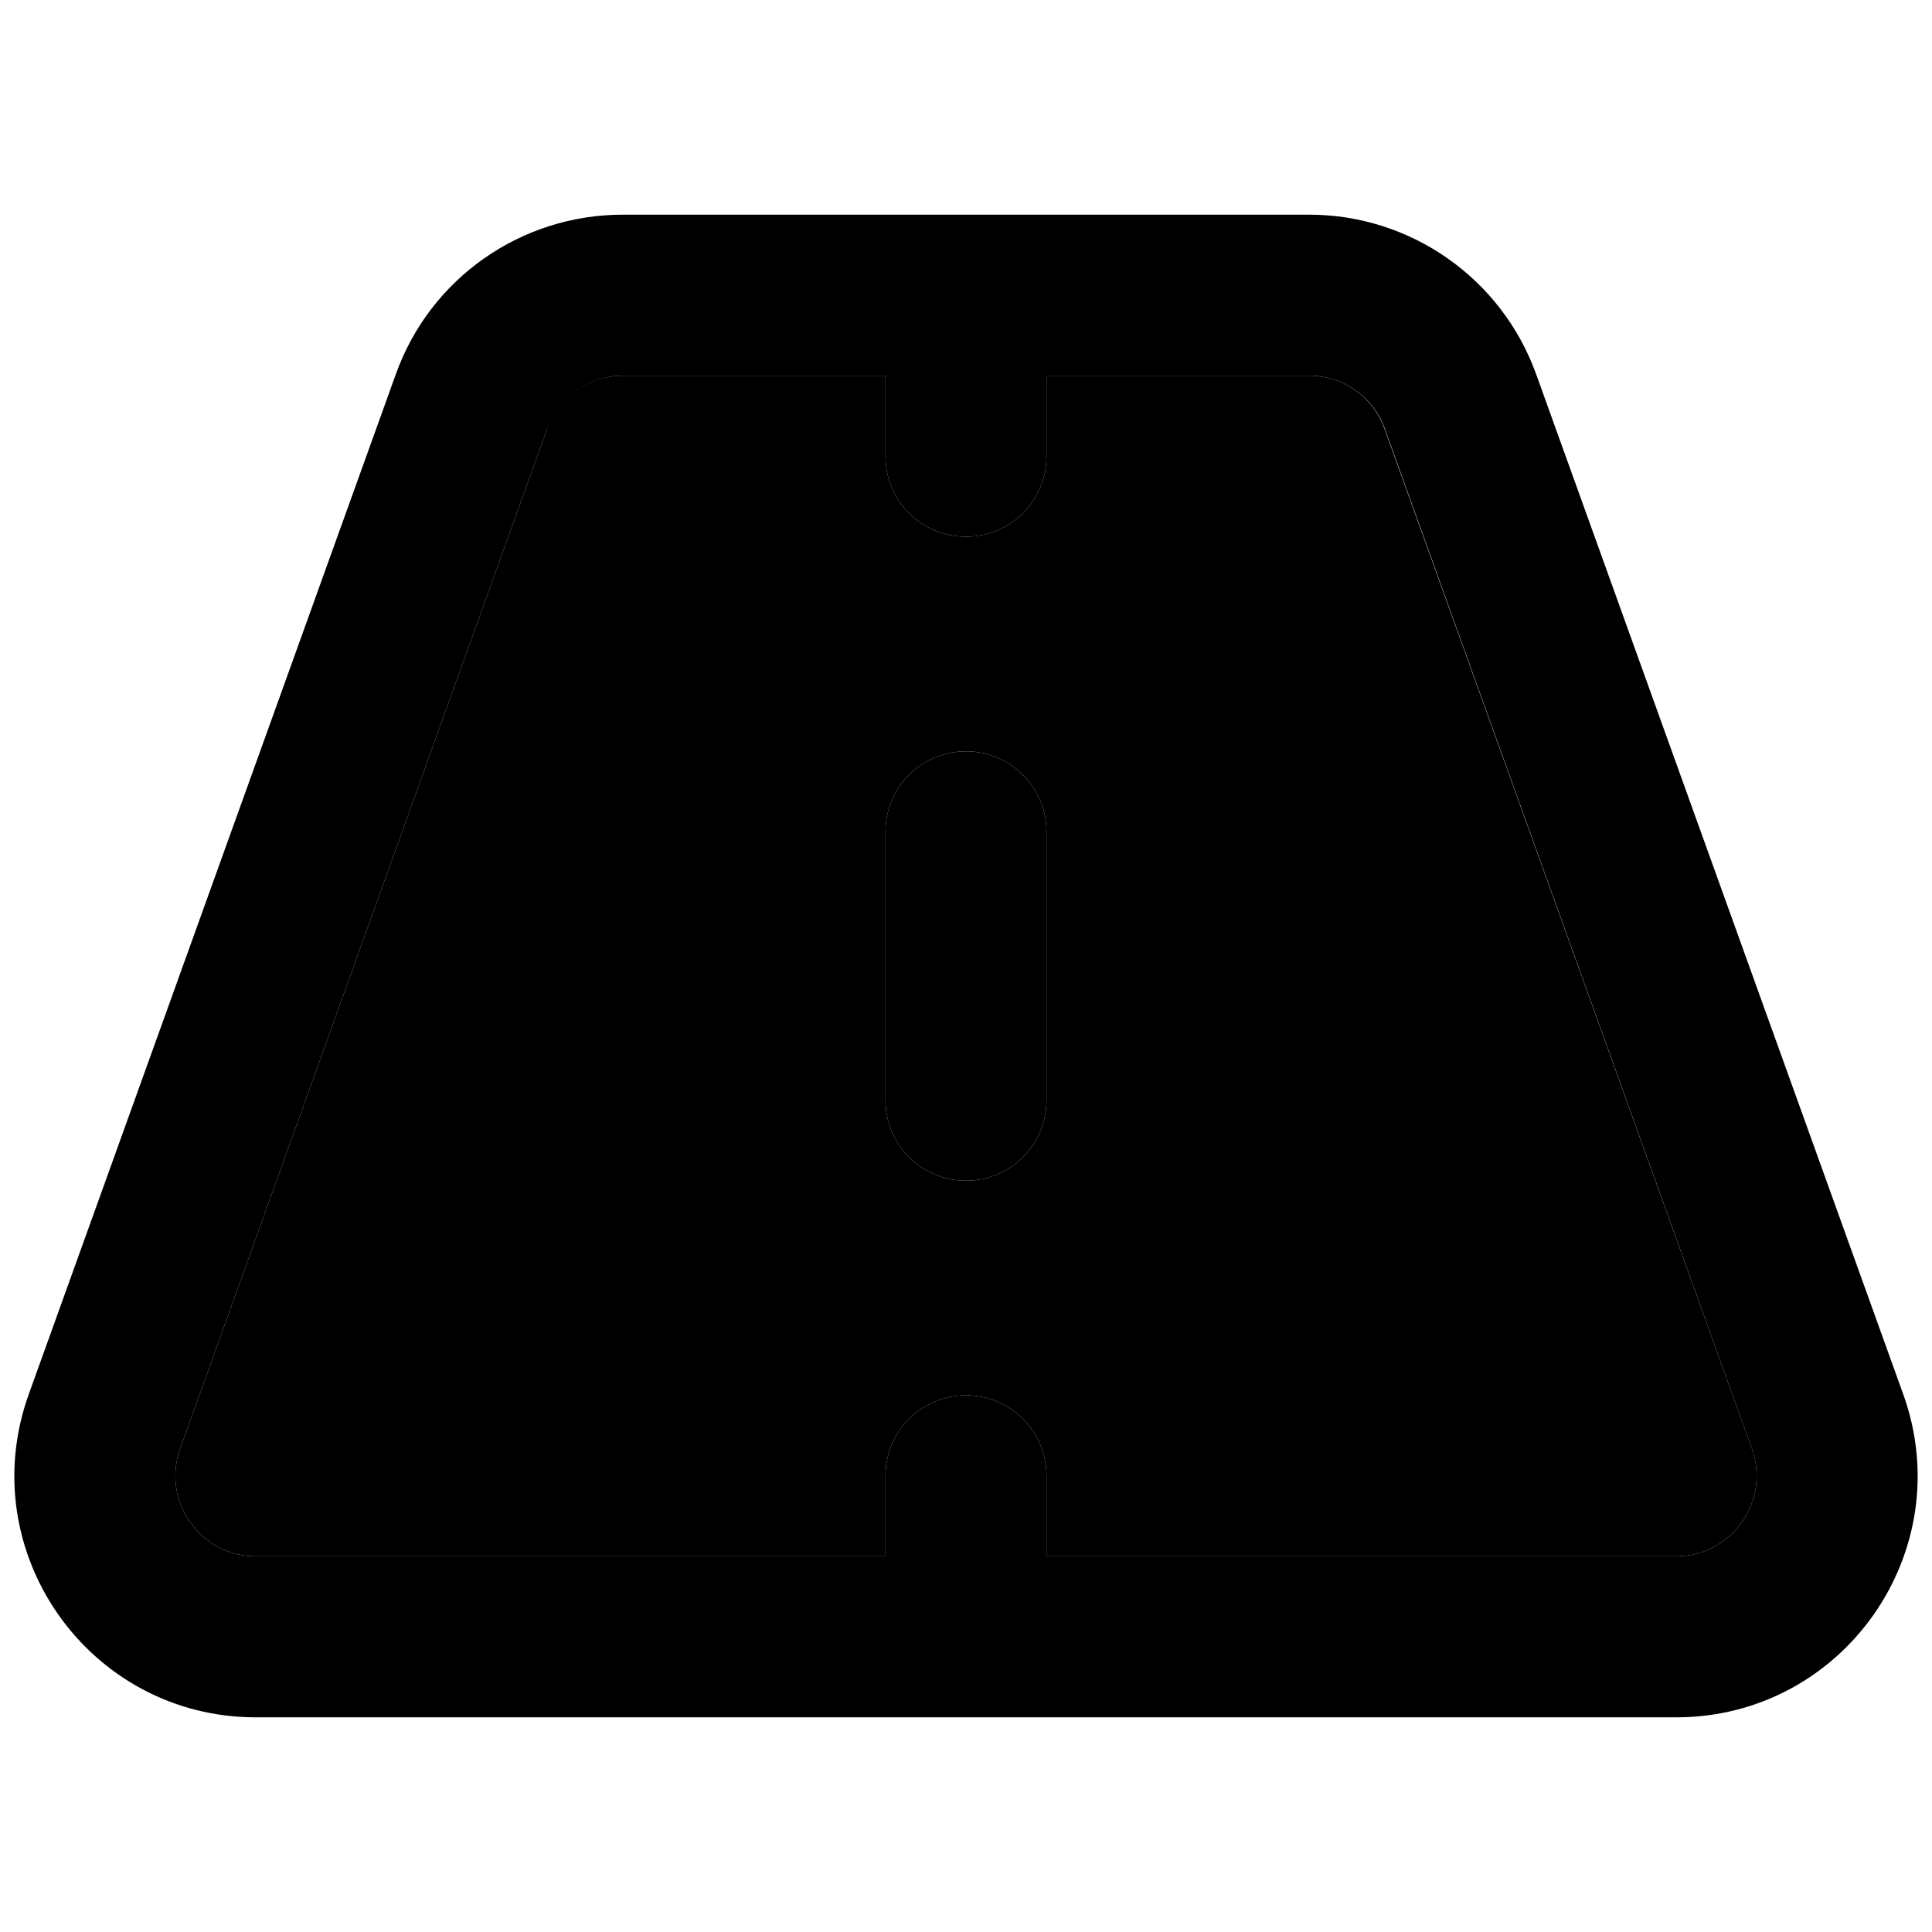 <svg xmlns="http://www.w3.org/2000/svg" width="24" height="24" viewBox="0 0 576 512">
    <path class="pr-icon-duotone-secondary" d="M53.7 399.9c-5.6 15.6 6 32.1 22.6 32.1L264 432l0-24c0-13.3 10.7-24 24-24s24 10.7 24 24l0 24 187.7 0c16.6 0 28.2-16.5 22.6-32.1L412.8 95.9C409.4 86.3 400.4 80 390.3 80L312 80l0 24c0 13.3-10.7 24-24 24s-24-10.7-24-24l0-24-78.3 0c-10.1 0-19.2 6.3-22.6 15.9L53.7 399.9zM264 216c0-13.3 10.7-24 24-24s24 10.7 24 24l0 80c0 13.3-10.7 24-24 24s-24-10.7-24-24l0-80z"/>
    <path class="pr-icon-duotone-primary" d="M185.7 32c-30.4 0-57.5 19-67.7 47.6L8.6 383.6C-8.3 430.5 26.4 480 76.3 480l423.4 0c49.9 0 84.6-49.5 67.7-96.4L458 79.6C447.7 51 420.6 32 390.3 32L185.7 32zM163.2 95.9c3.4-9.5 12.5-15.9 22.6-15.9L264 80l0 24c0 13.3 10.7 24 24 24s24-10.7 24-24l0-24 78.3 0c10.1 0 19.2 6.3 22.6 15.9l109.4 304c5.6 15.6-6 32.1-22.6 32.1L312 432l0-24c0-13.3-10.7-24-24-24s-24 10.7-24 24l0 24L76.3 432c-16.6 0-28.2-16.5-22.6-32.1l109.4-304zM312 216c0-13.3-10.7-24-24-24s-24 10.7-24 24l0 80c0 13.3 10.7 24 24 24s24-10.7 24-24l0-80z"/>
</svg>